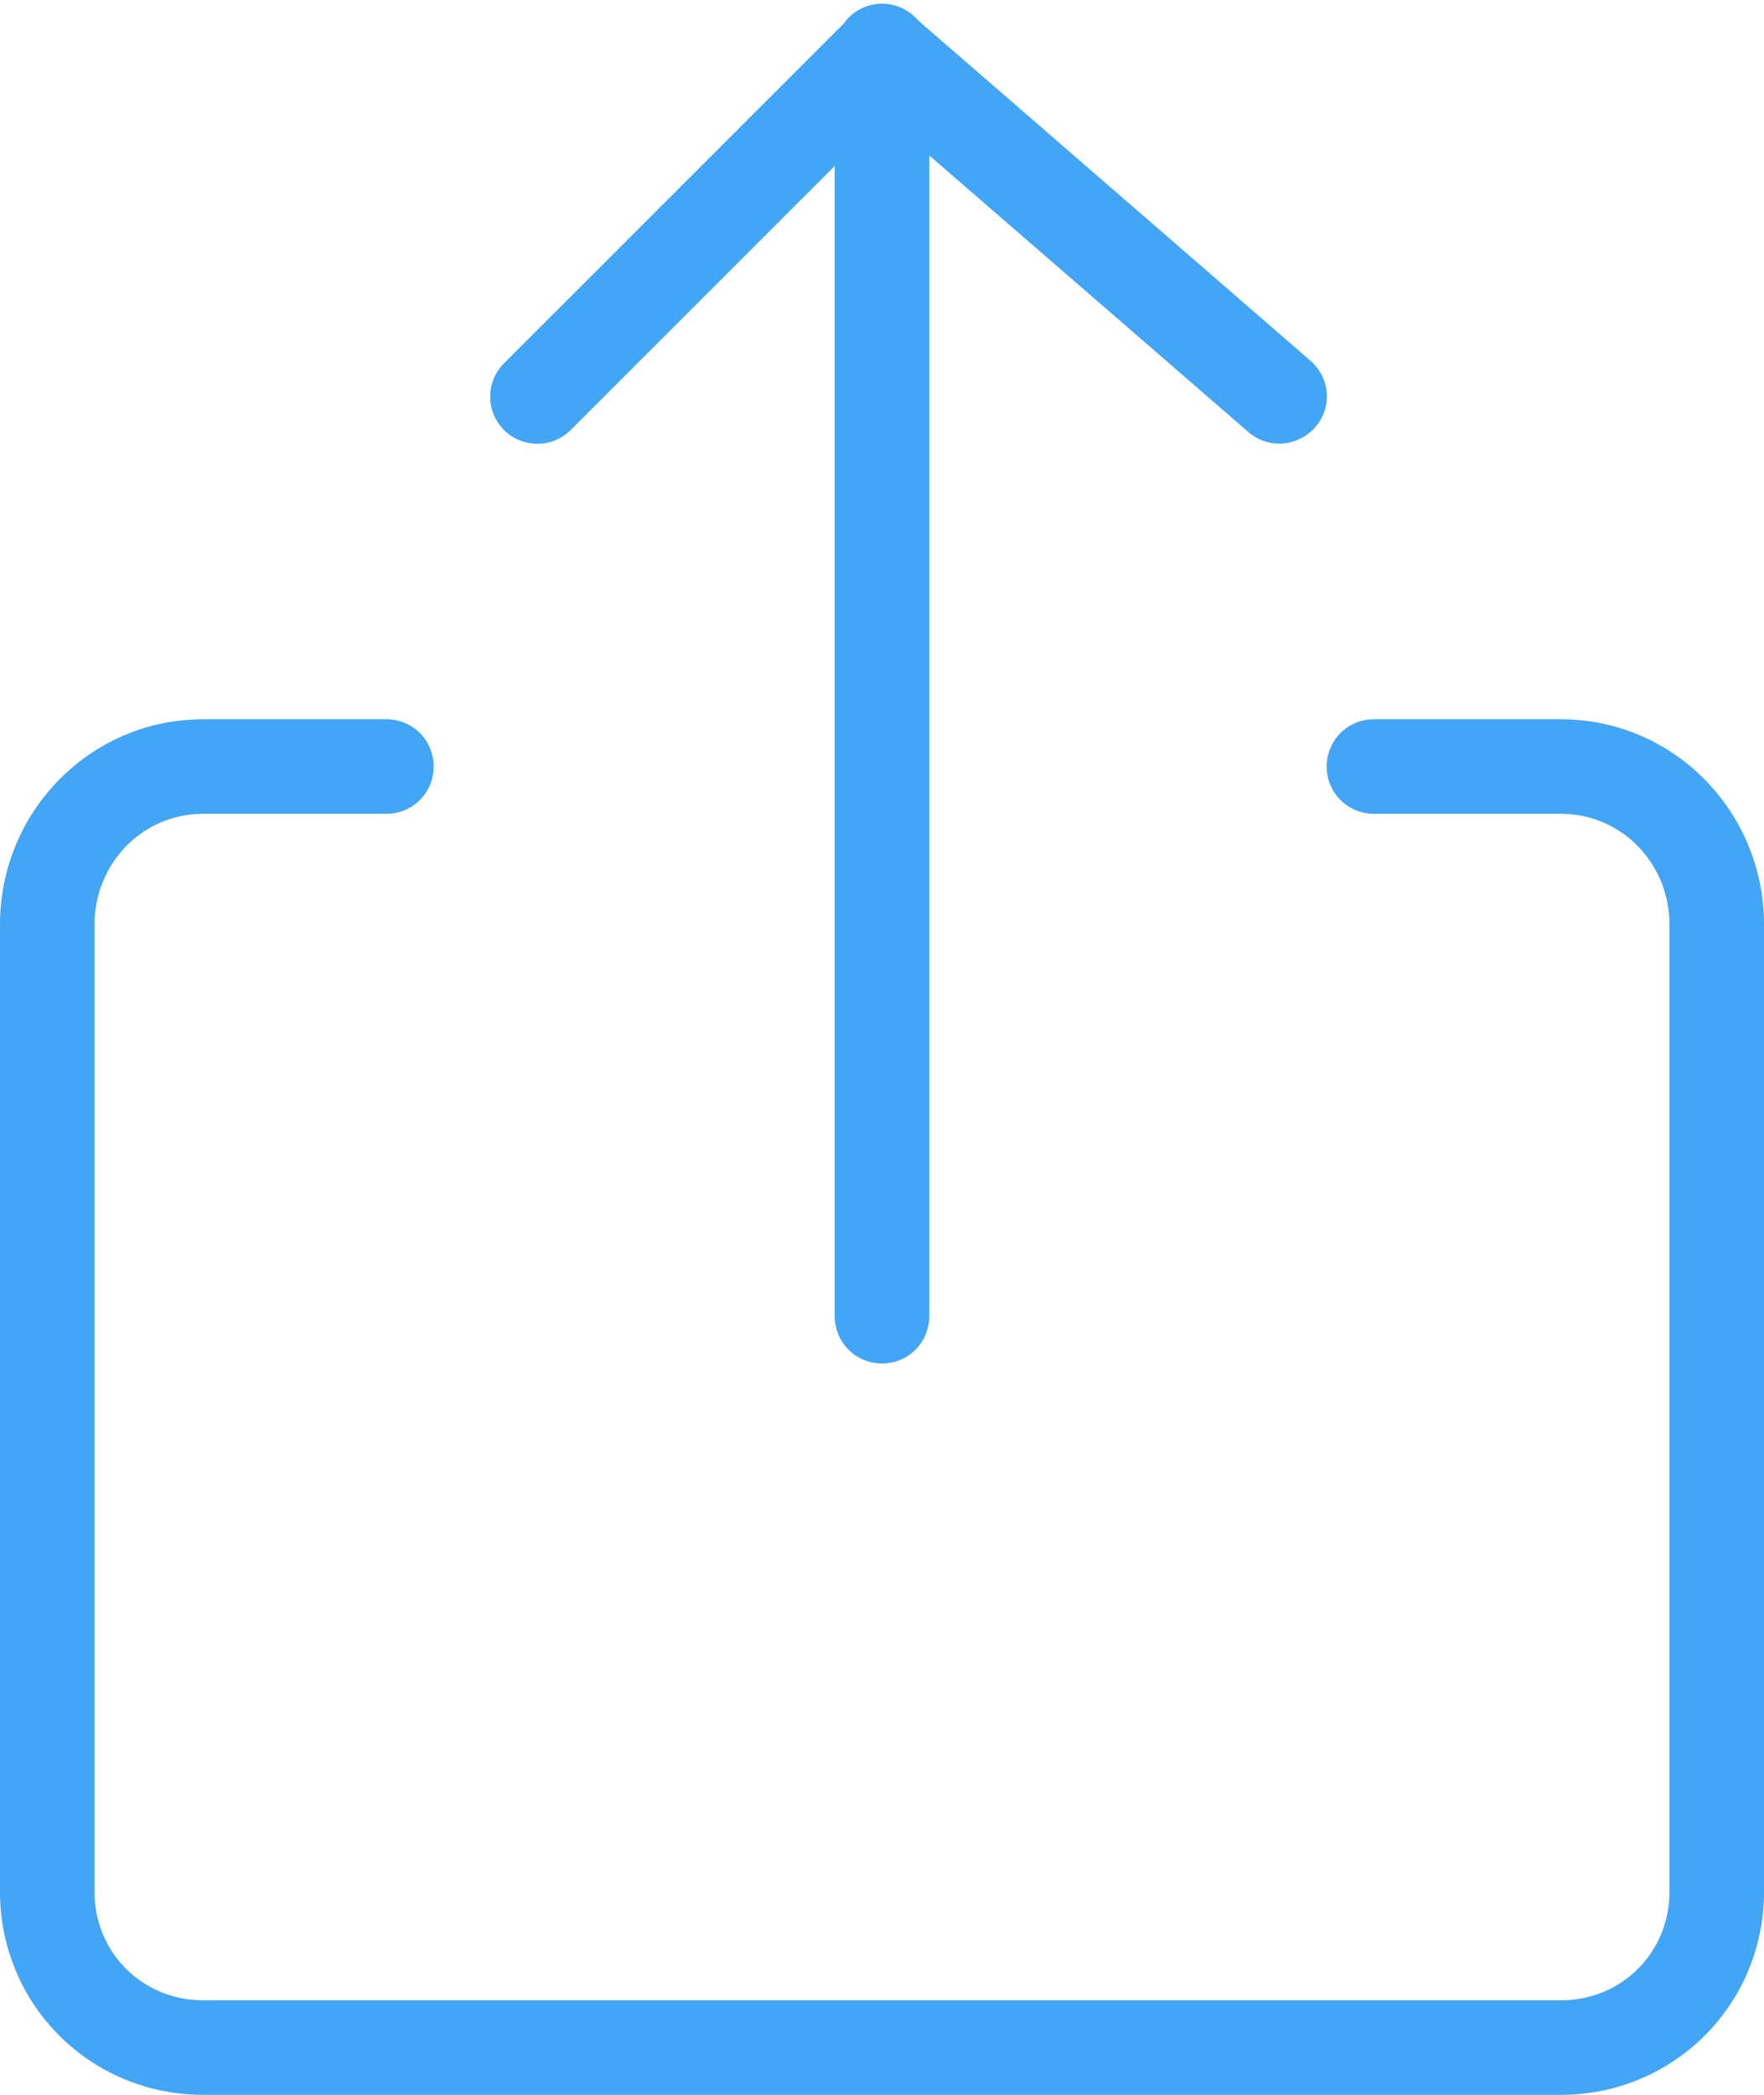 <?xml version="1.0" encoding="UTF-8"?>
<svg width="336px" height="399px" viewBox="0 0 336 399" version="1.1" xmlns="http://www.w3.org/2000/svg" xmlns:xlink="http://www.w3.org/1999/xlink">
    <!-- Generator: Sketch 50.2 (55047) - http://www.bohemiancoding.com/sketch -->
    <title>noun_Share_2028611</title>
    <desc>Created with Sketch.</desc>
    <defs></defs>
    <g id="Page-1" stroke="none" stroke-width="1" fill="none" fill-rule="evenodd">
        <g id="noun_Share_2028611" fill="#42A5F5" fill-rule="nonzero">
            <g id="Group">
                <path d="M297.3,137 L261.7,137 C256.7,137 252.7,141 252.7,146 C252.7,151 256.7,155 261.7,155 L297.3,155 C308.9,155 318,164.5 318,176.1 L318,360.3 C318,371.9 308.9,381 297.3,381 L38.7,381 C27.1,381 18,371.9 18,360.3 L18,176.1 C18,164.5 27.1,155 38.7,155 L73.6,155 C78.6,155 82.6,151 82.6,146 C82.6,141 78.6,137 73.6,137 L38.7,137 C17.2,137 -1.42108547e-14,154.6 -1.42108547e-14,176.1 L-1.42108547e-14,360.3 C-1.42108547e-14,381.8 17.2,399 38.7,399 L297.3,399 C318.8,399 336,381.8 336,360.3 L336,176.1 C336,154.6 318.8,137 297.3,137 Z" id="Shape"></path>
                <path d="M168,259.7 C173,259.7 177,255.7 177,250.7 L177,29.6 L237.8,82.3 C239.5,83.8 241.6,84.5 243.7,84.5 C246.2,84.5 248.7,83.4 250.5,81.4 C253.8,77.6 253.4,72 249.6,68.7 L175,4 C173.3,2 170.8,0.7 168,0.7 C165,0.7 162.3,2.2 160.7,4.5 L96,69.2 C92.5,72.7 92.5,78.4 96,81.9 C99.5,85.4 105.2,85.4 108.7,81.9 L159,31.6 L159,250.7 C159,255.7 163,259.7 168,259.7 Z" id="Shape"></path>
            </g>
        </g>
    </g>
</svg>